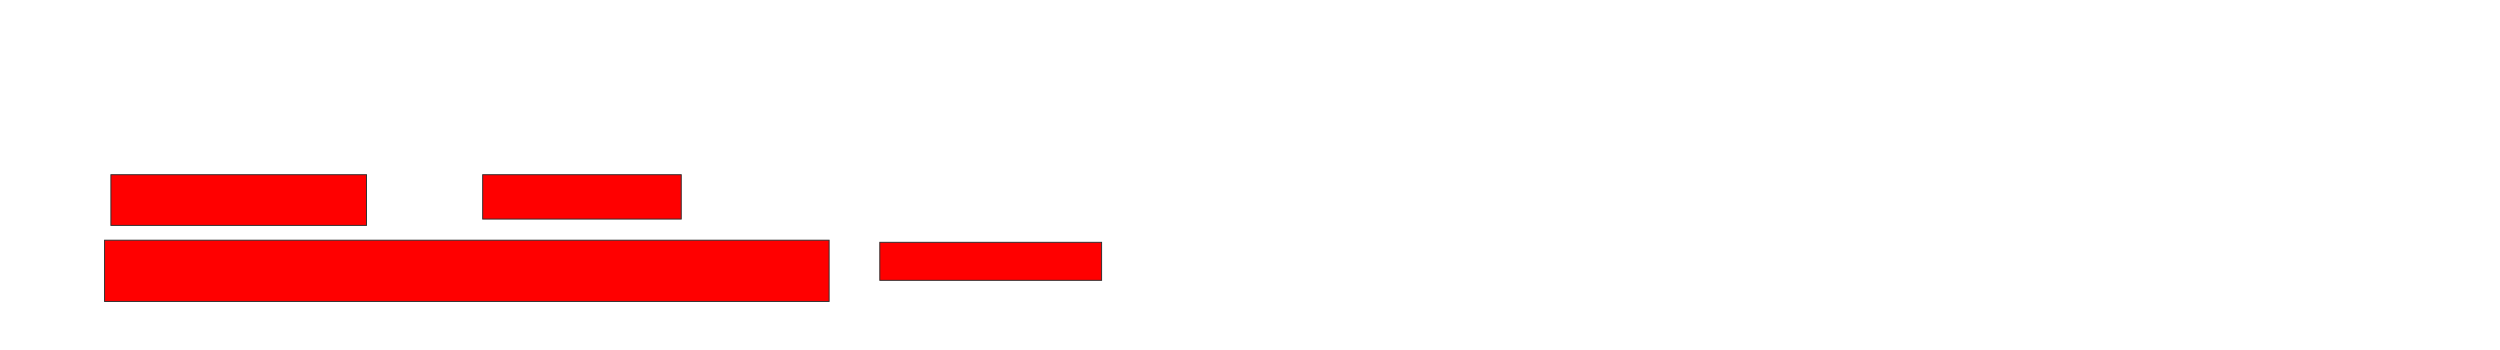 <svg xmlns="http://www.w3.org/2000/svg" width="2630" height="368">
 <!-- Created with Image Occlusion Enhanced -->
 <g>
  <title>Labels</title>
 </g>
 <g>
  <title>Masks</title>
  <rect id="2bd9f2aacb814f84aa962fa314635d96-oa-1" height="53.333" width="268.889" y="183.792" x="116.667" stroke="#2D2D2D" fill="#ff0000"/>
  <rect id="2bd9f2aacb814f84aa962fa314635d96-oa-2" height="46.667" width="208.889" y="183.792" x="507.778" stroke="#2D2D2D" fill="#ff0000"/>
  <rect id="2bd9f2aacb814f84aa962fa314635d96-oa-3" height="64.444" width="762.222" y="252.681" x="110" stroke="#2D2D2D" fill="#ff0000"/>
  <rect id="2bd9f2aacb814f84aa962fa314635d96-oa-4" height="40" width="233.333" y="254.903" x="925.556" stroke="#2D2D2D" fill="#ff0000"/>
 </g>
</svg>
